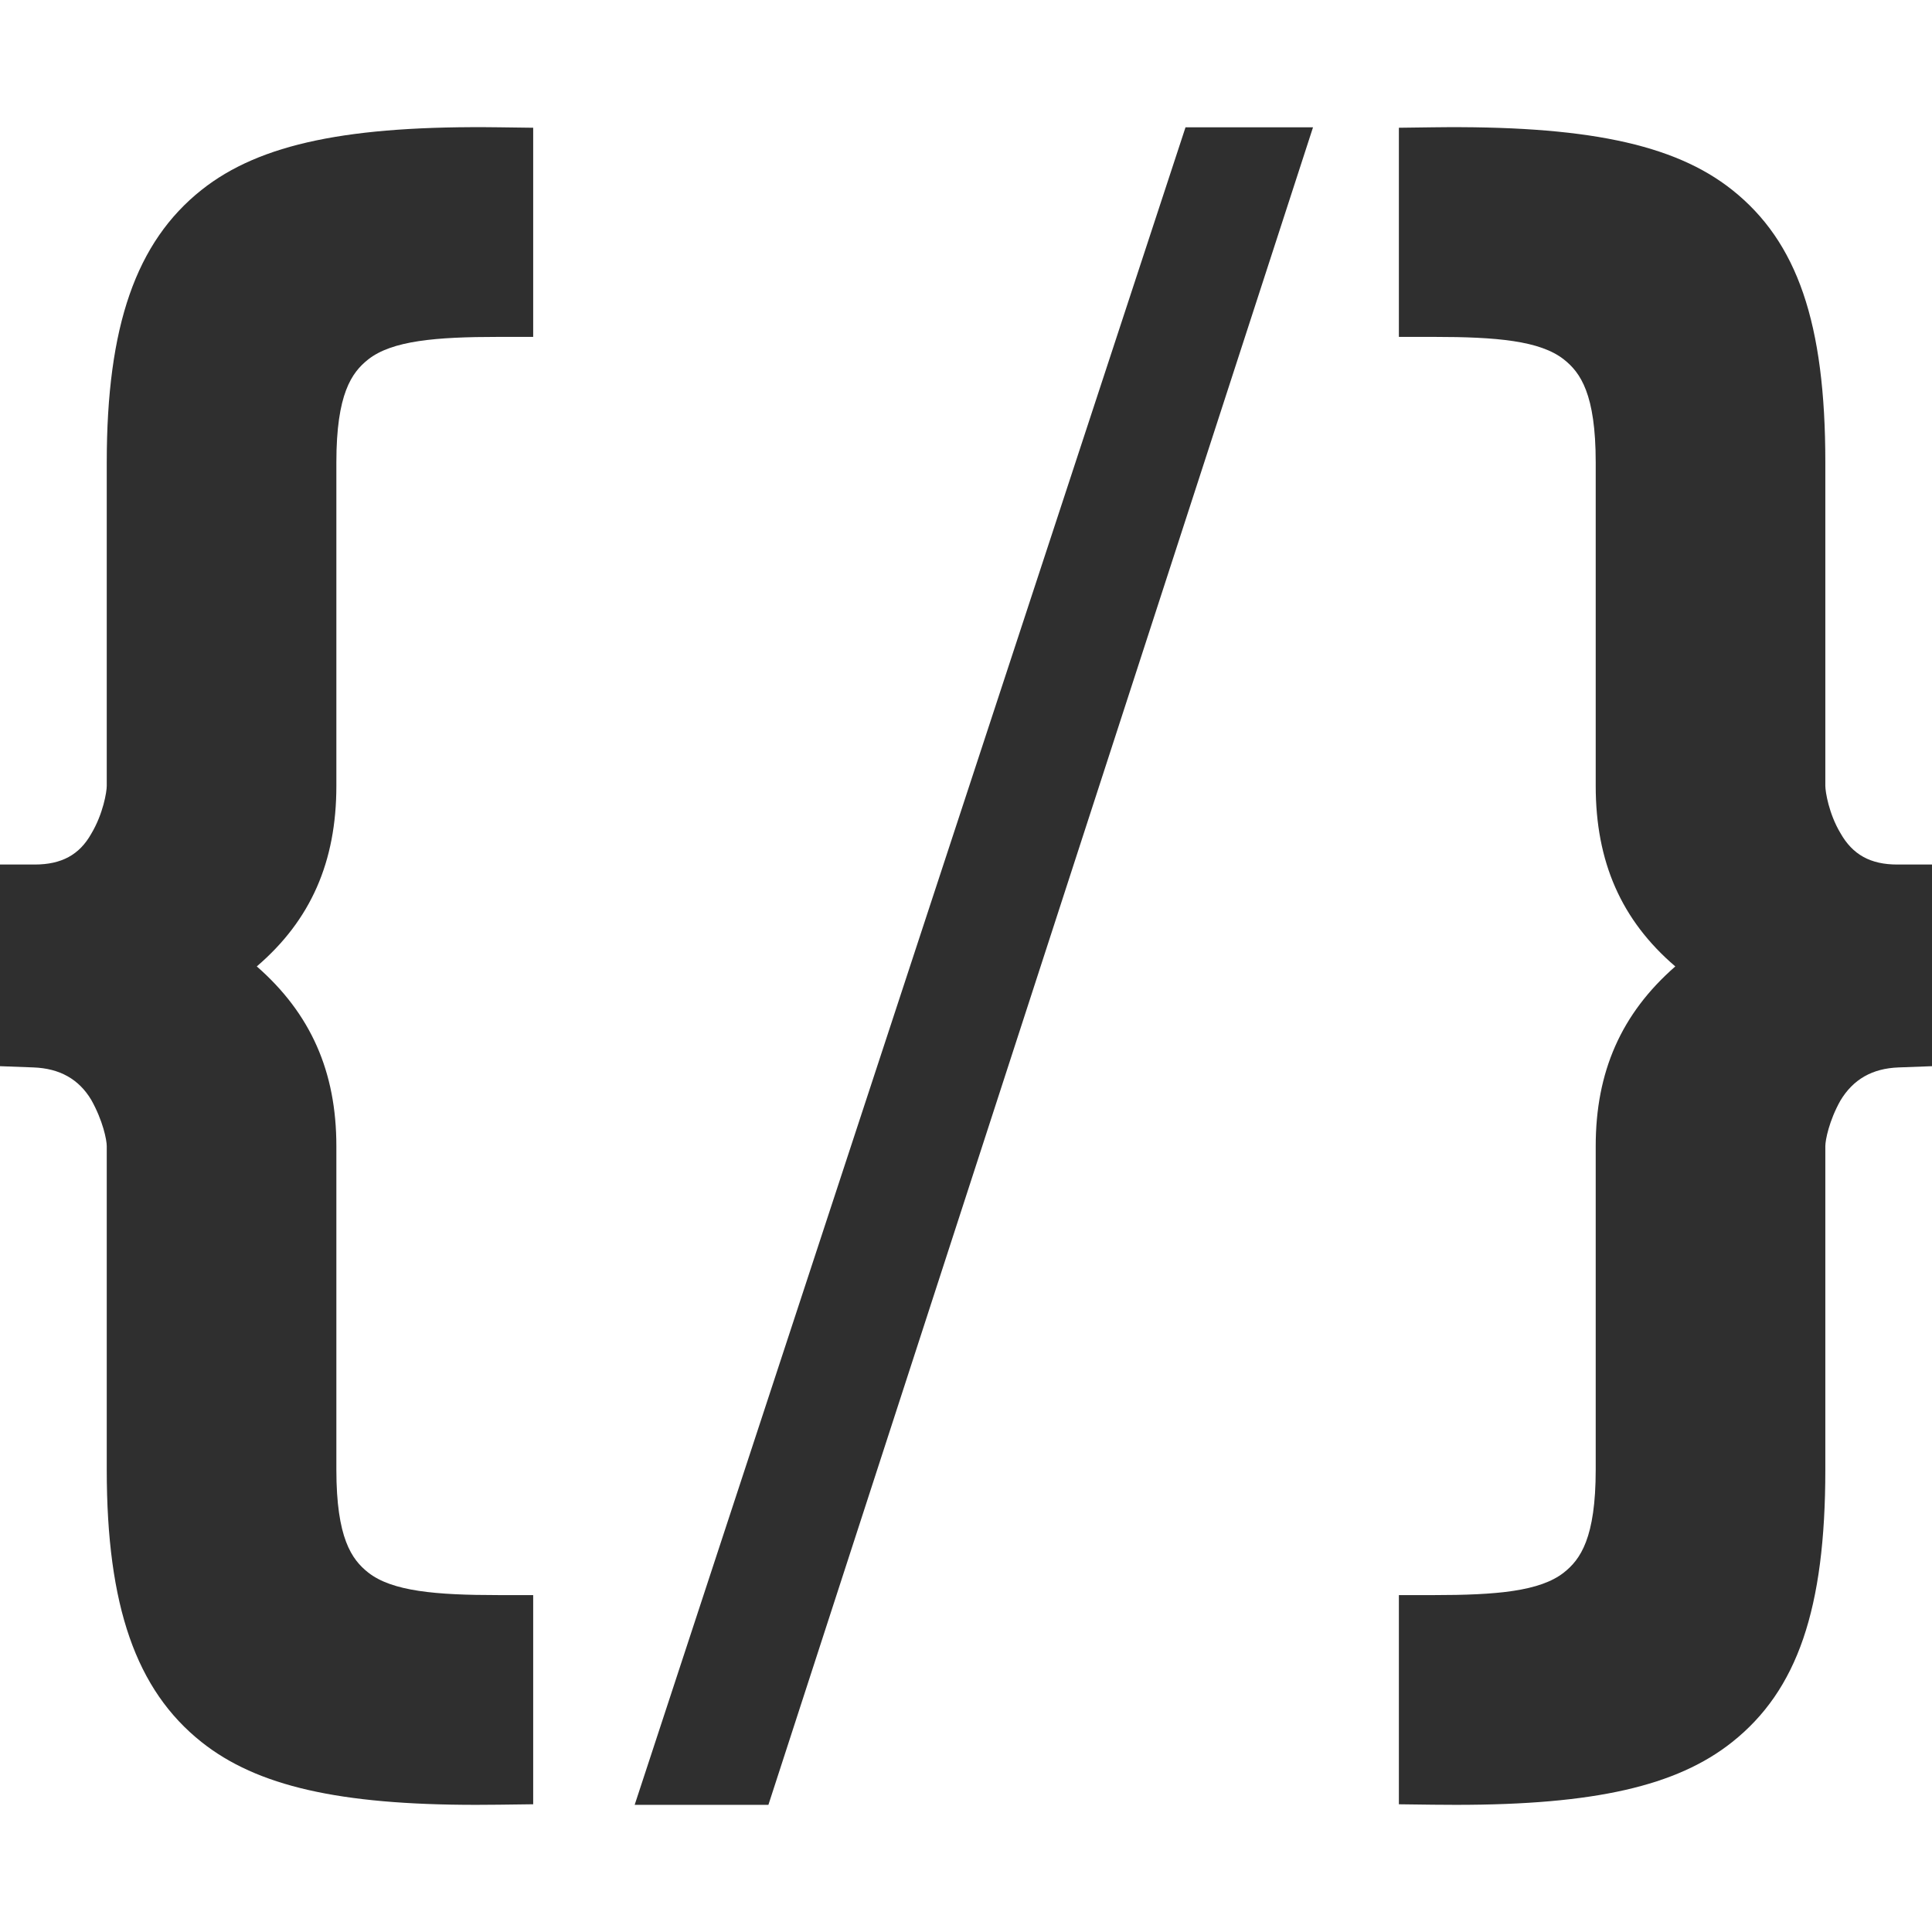 <?xml version="1.0" encoding="utf-8"?>
<!-- Generator: Adobe Illustrator 16.0.0, SVG Export Plug-In . SVG Version: 6.00 Build 0)  -->
<!DOCTYPE svg PUBLIC "-//W3C//DTD SVG 1.1//EN" "http://www.w3.org/Graphics/SVG/1.1/DTD/svg11.dtd">
<svg version="1.1" id="Layer_1" xmlns="http://www.w3.org/2000/svg" xmlns:xlink="http://www.w3.org/1999/xlink" x="0px" y="0px"
	 width="360px" height="360px" viewBox="0 0 360 360" enable-background="new 0 0 360 360" xml:space="preserve">
<g>
	<path fill="#2F2F2F" d="M88.694,336.307c-25.518,0-40.806-3.496-51.127-11.688c-12.224-9.711-17.676-25.365-17.676-50.762v-60.293
		c0-1.14-0.708-4.743-2.898-8.635c-2.297-3.826-5.846-5.849-10.759-6.029L0,198.668v-37.576h6.475c4.984,0,8.325-1.815,10.517-5.714
		c2.234-3.726,2.9-7.848,2.9-8.946V86.137c0-25.394,5.452-41.048,17.676-50.758c10.894-8.647,27.521-12.021,55.393-11.659
		l6.39,0.084v38.971h-6.475c-11.697,0-19.836,0.704-24.271,4.202c-3.079,2.432-5.928,6.437-5.928,19.16v60.295
		c0,14.133-4.752,25.014-14.829,33.645c10.076,8.813,14.829,19.64,14.829,33.487v60.293c0,12.728,2.849,16.729,5.928,19.158
		c4.437,3.502,12.578,4.207,24.271,4.207h6.475v38.976l-6.39,0.081C91.509,336.299,90.085,336.307,88.694,336.307z"/>
</g>
<polygon fill="#2F2F2F" points="220.904,23.721 118.261,336.307 143.181,336.307 244.663,23.721 "/>
<g>
	<path fill="#2F2F2F" d="M271.325,336.307c-1.399,0-2.824-0.008-4.274-0.026l-6.39-0.08v-38.978h6.474
		c11.701,0,19.838-0.705,24.271-4.205c3.08-2.43,5.931-6.43,5.931-19.16v-60.293c0-13.848,4.751-24.674,14.829-33.485
		c-10.078-8.63-14.829-19.511-14.829-33.645V86.137c0-12.727-2.851-16.729-5.931-19.157c-4.43-3.503-12.569-4.205-24.271-4.205
		h-6.474v-38.97l6.39-0.084c28.127-0.36,44.823,3.018,55.707,11.661c12.174,9.663,17.365,24.844,17.365,50.756v60.295
		c0,1.098,0.666,5.222,2.809,8.792c2.279,4.051,5.623,5.868,10.604,5.868h6.474v37.576l-6.23,0.231
		c-4.911,0.183-8.461,2.205-10.852,6.185c-2.096,3.735-2.805,7.345-2.805,8.479v60.293c0,25.912-5.191,41.095-17.37,50.761
		C312.438,332.811,297.059,336.307,271.325,336.307z"/>
</g>
</svg>
